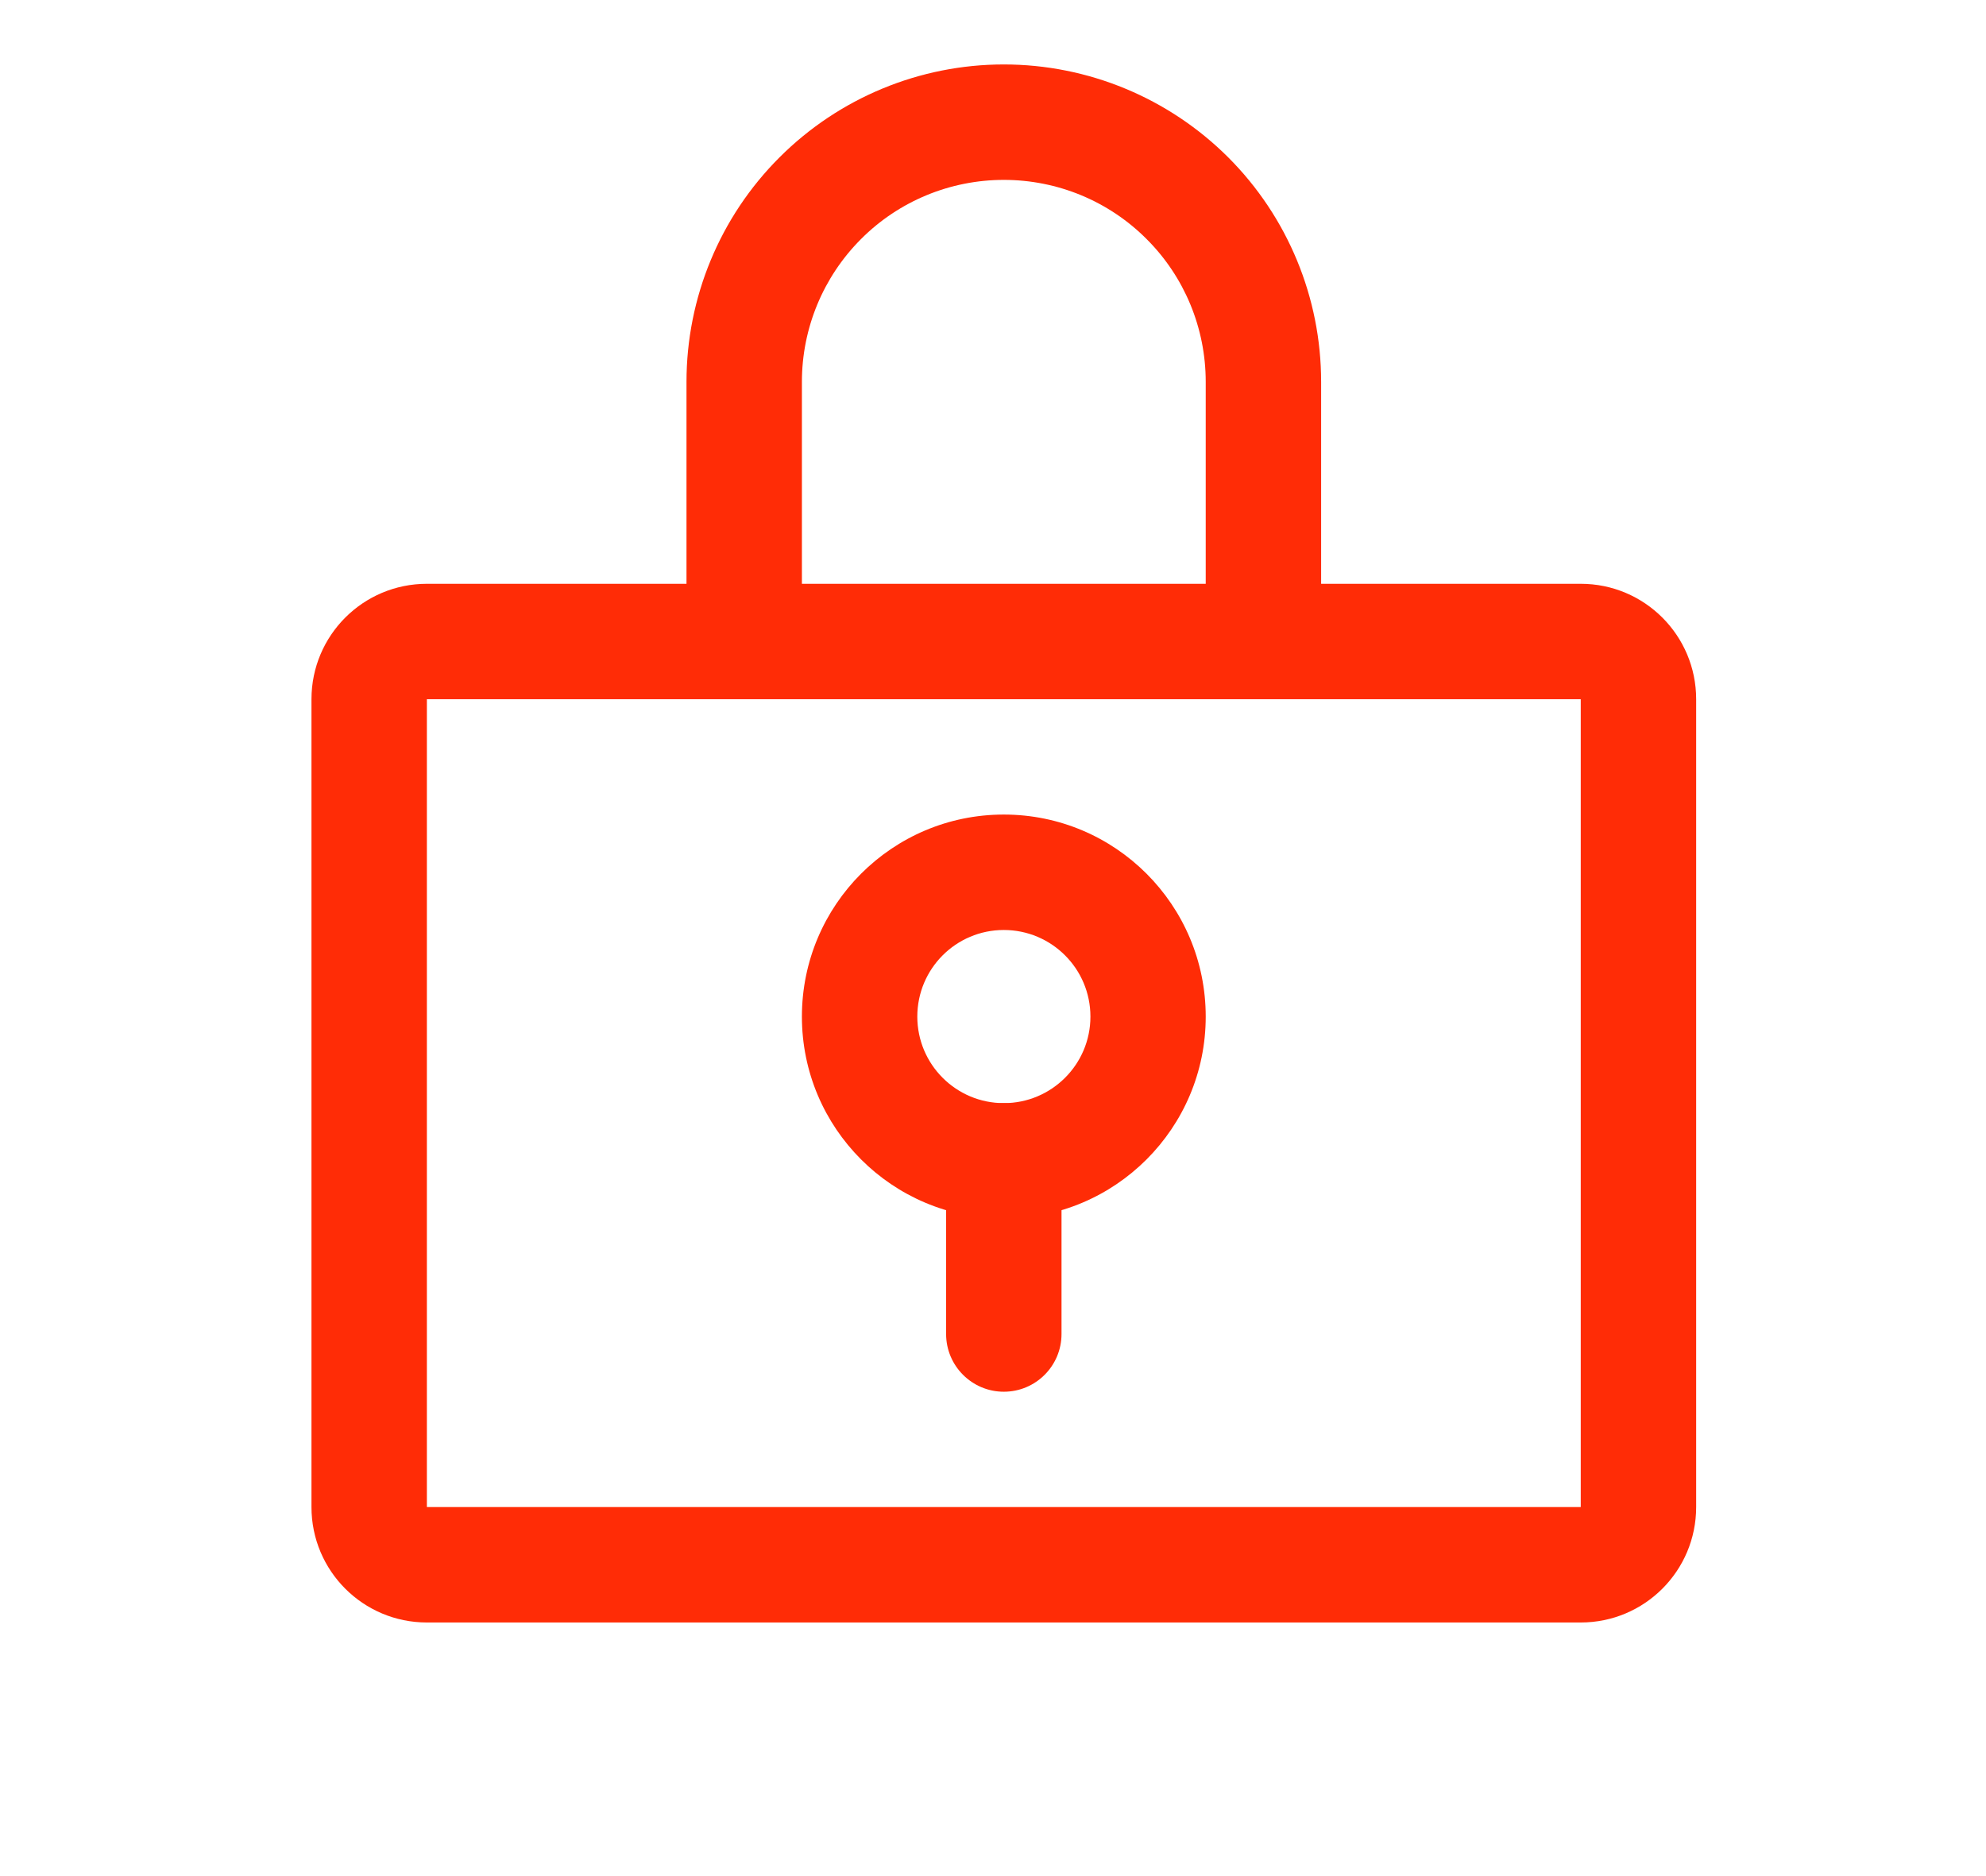 <svg width="18" height="17" viewBox="0 0 18 17" fill="none" xmlns="http://www.w3.org/2000/svg">
<path fill-rule="evenodd" clip-rule="evenodd" d="M9.098 8.427C8.665 8.427 8.314 8.778 8.314 9.212C8.314 9.645 8.665 9.996 9.098 9.996C9.531 9.996 9.883 9.645 9.883 9.212C9.883 8.778 9.531 8.427 9.098 8.427ZM7.268 9.212C7.268 8.201 8.087 7.381 9.098 7.381C10.109 7.381 10.928 8.201 10.928 9.212C10.928 10.222 10.109 11.042 9.098 11.042C8.087 11.042 7.268 10.222 7.268 9.212Z" fill="#FF2C06"/>
<path fill-rule="evenodd" clip-rule="evenodd" d="M9.098 9.996C9.387 9.996 9.621 10.23 9.621 10.519V12.088C9.621 12.377 9.387 12.611 9.098 12.611C8.81 12.611 8.575 12.377 8.575 12.088V10.519C8.575 10.23 8.81 9.996 9.098 9.996Z" fill="#FF2C06"/>
<path fill-rule="evenodd" clip-rule="evenodd" d="M2.823 6.336C2.823 5.758 3.291 5.29 3.869 5.29H14.327C14.905 5.29 15.373 5.758 15.373 6.336V13.656C15.373 14.234 14.905 14.702 14.327 14.702H3.869C3.291 14.702 2.823 14.234 2.823 13.656V6.336ZM14.327 6.336H3.869V13.656H14.327V6.336Z" fill="#FF2C06"/>
<path fill-rule="evenodd" clip-rule="evenodd" d="M9.098 1.63C8.613 1.63 8.147 1.822 7.804 2.166C7.461 2.509 7.268 2.974 7.268 3.46V5.813C7.268 6.102 7.034 6.336 6.745 6.336C6.456 6.336 6.222 6.102 6.222 5.813V3.46C6.222 2.697 6.525 1.965 7.065 1.426C7.604 0.887 8.335 0.584 9.098 0.584C9.861 0.584 10.592 0.887 11.132 1.426C11.671 1.965 11.974 2.697 11.974 3.46V5.813C11.974 6.102 11.74 6.336 11.451 6.336C11.162 6.336 10.928 6.102 10.928 5.813V3.46C10.928 2.974 10.736 2.509 10.392 2.166C10.049 1.822 9.584 1.63 9.098 1.63Z" fill="#FF2C06"/>
</svg>
